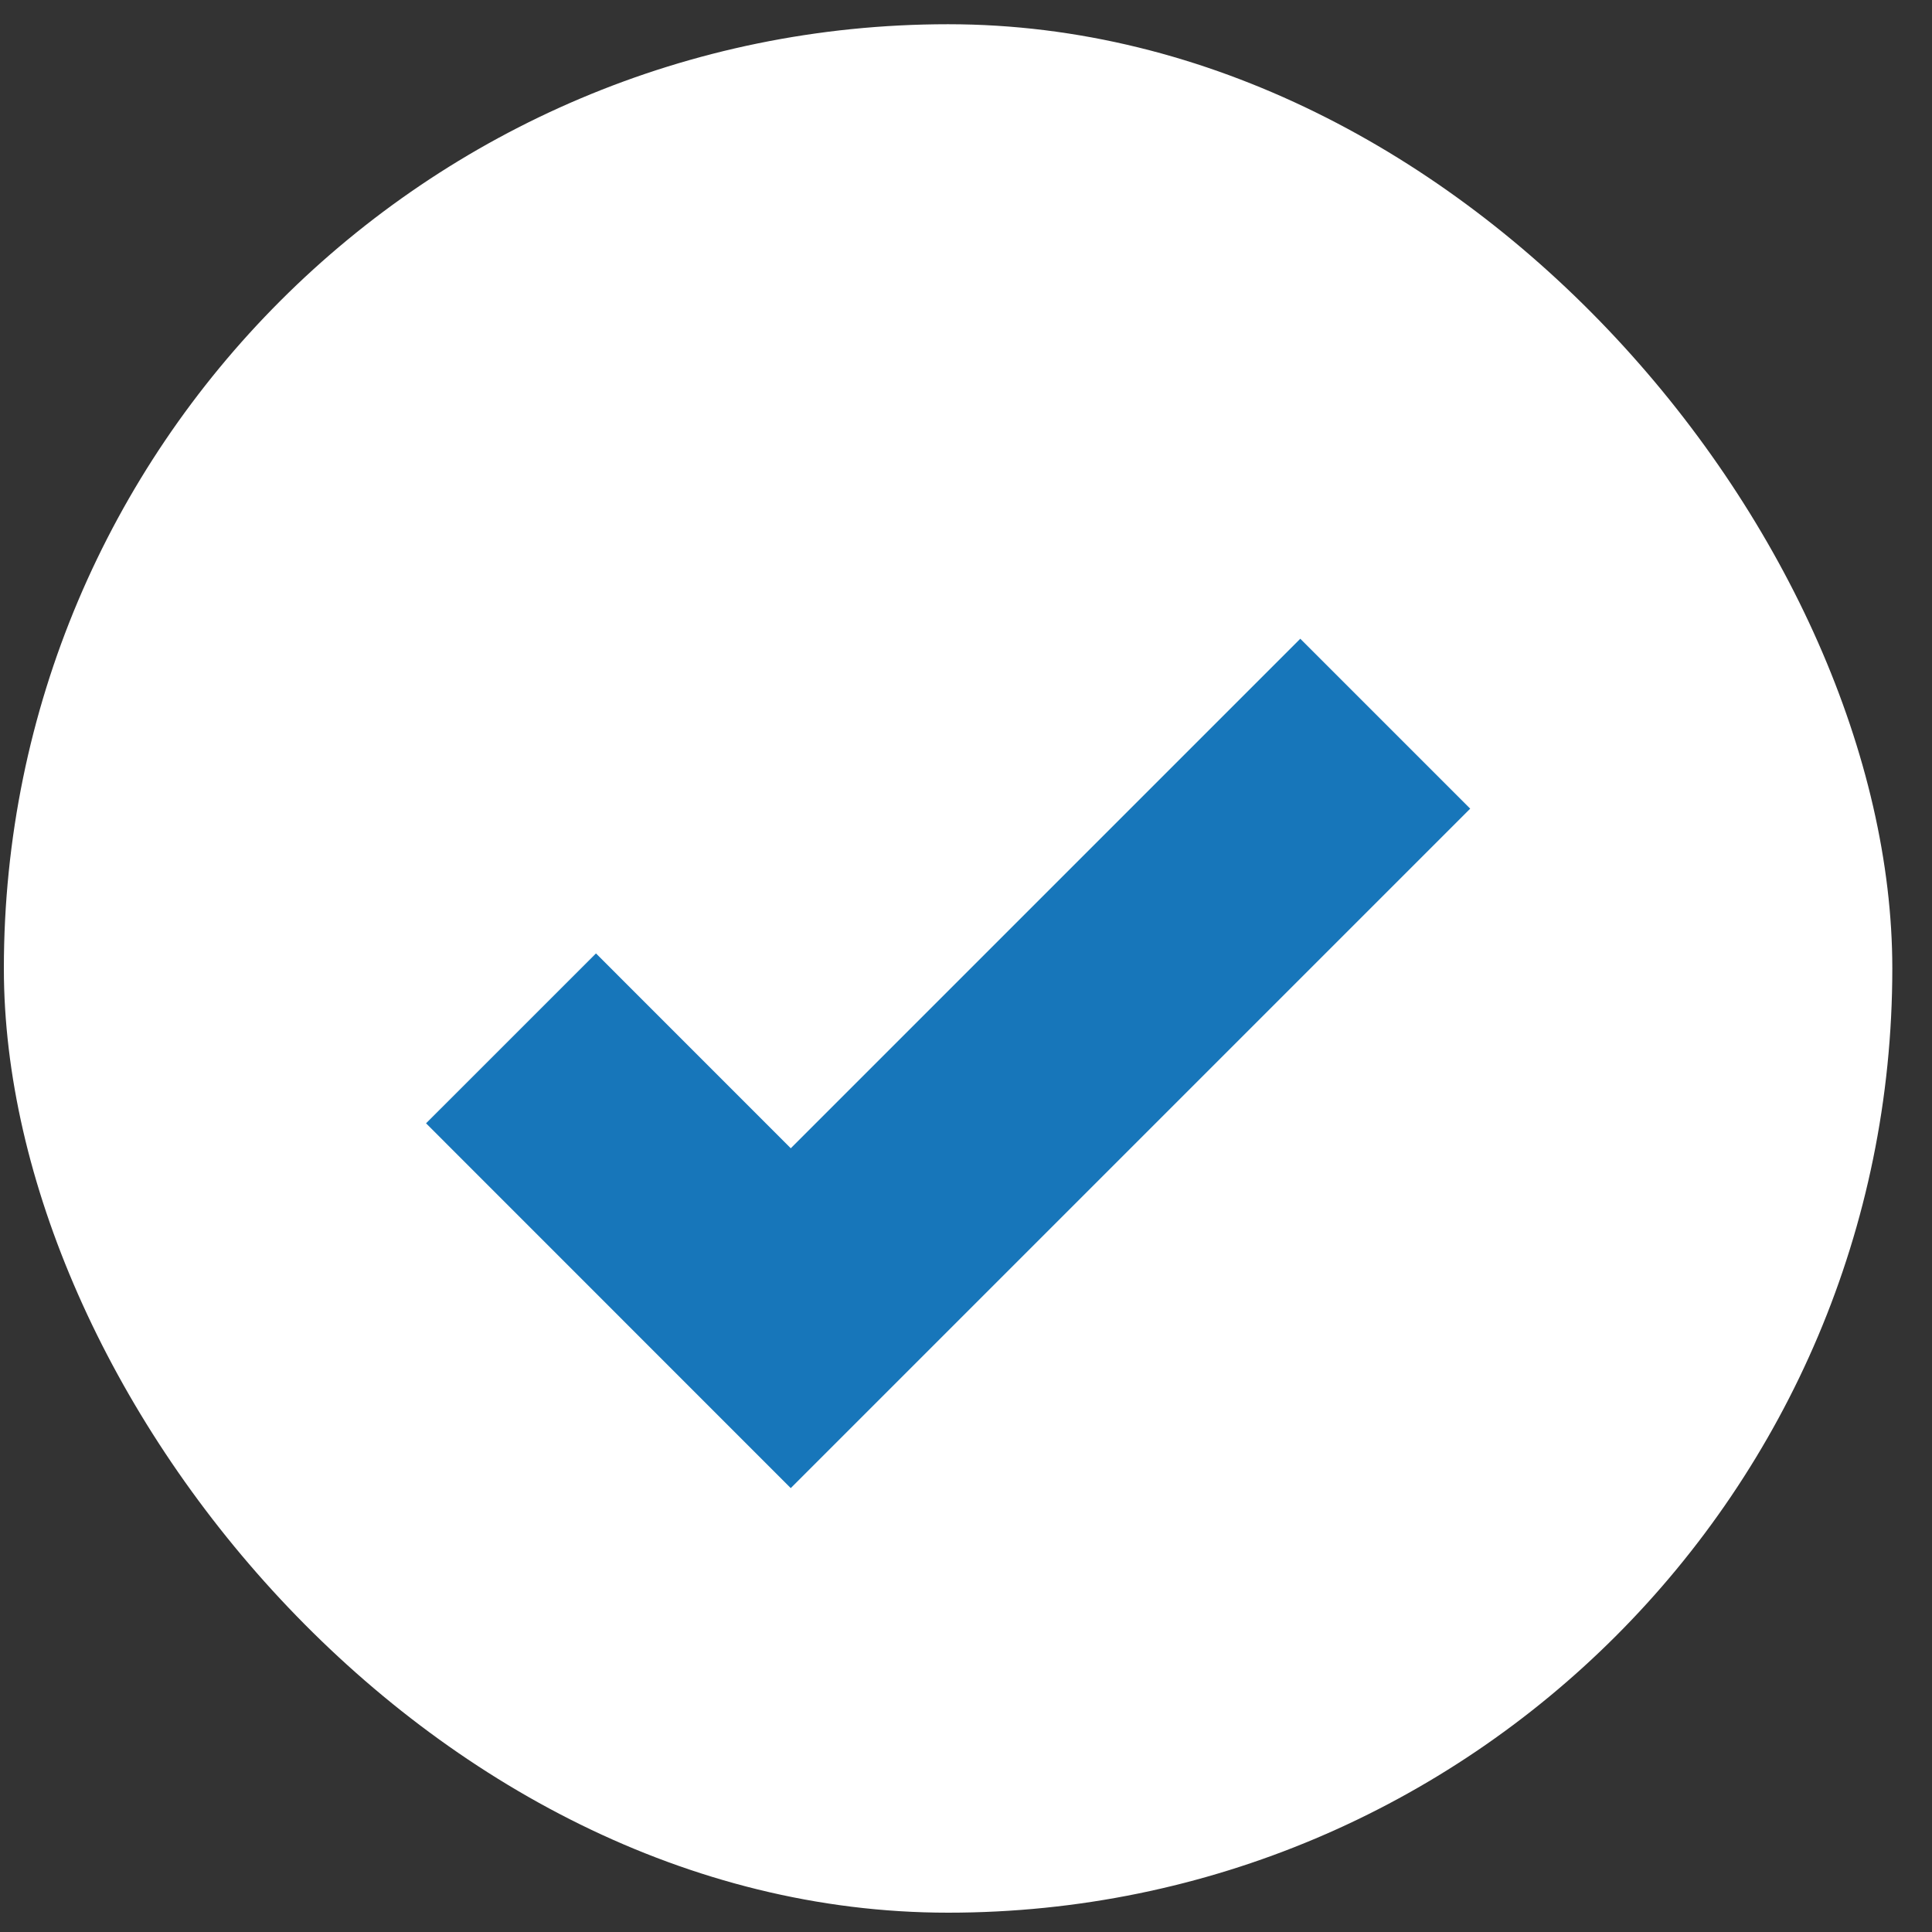 <svg width="24" height="24" viewBox="0 0 24 24" fill="none" xmlns="http://www.w3.org/2000/svg">
<rect x="0" y="0" width="24" height="24" fill="#333333" stroke="none"/>
<rect x="0.048" y="0.301" width="23.459" height="23.459" rx="11.729" fill="white"/>
<path d="M6.348 12.899L9.823 16.375L17.208 8.99" stroke="#1776BA" stroke-width="2.985"/>
</svg>
